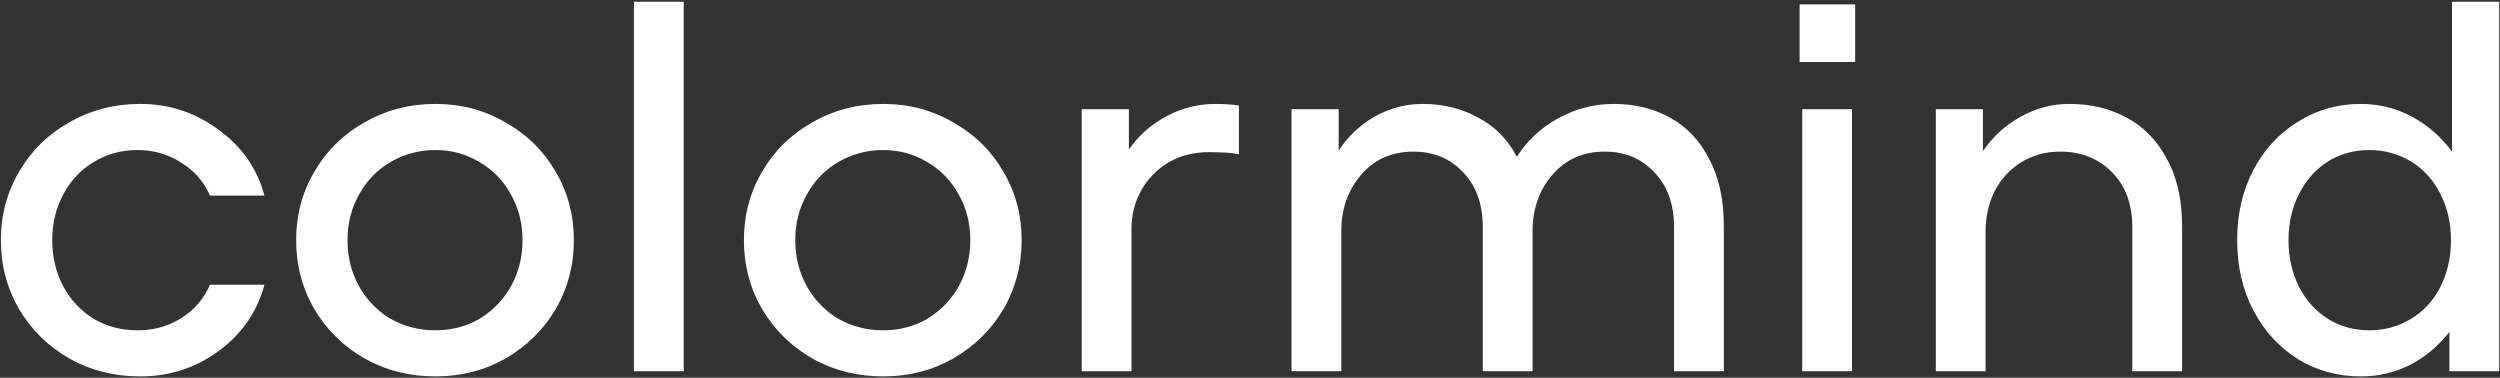 <svg width="1145" height="173" viewBox="0 0 1145 173" fill="none" xmlns="http://www.w3.org/2000/svg">
<rect x="0" y="0" width="1145" height="173" fill="#333333" stroke="none"/>
<path d="M0.4 110C0.4 98.48 3.2 88 8.8 78.56C14.4 68.96 22.08 61.44 31.84 56C41.6 50.4 52.4 47.6 64.24 47.6C77.52 47.6 89.44 51.52 100 59.36C110.72 67.04 117.76 77.12 121.12 89.6H96.16C93.44 83.2 89.04 78.16 82.96 74.48C77.04 70.64 70.4 68.72 63.04 68.72C55.52 68.72 48.8 70.56 42.88 74.24C36.96 77.76 32.32 82.72 28.96 89.12C25.6 95.36 23.92 102.32 23.92 110C23.92 117.68 25.6 124.72 28.96 131.12C32.32 137.36 36.96 142.32 42.88 146C48.8 149.52 55.52 151.28 63.04 151.28C70.4 151.28 77.04 149.44 82.96 145.76C89.04 141.92 93.44 136.8 96.16 130.4H121.12C117.76 142.88 110.72 153.04 100 160.88C89.44 168.56 77.52 172.4 64.24 172.4C52.4 172.4 41.6 169.68 31.84 164.24C22.08 158.64 14.4 151.12 8.8 141.68C3.2 132.08 0.4 121.52 0.4 110ZM199.474 172.4C187.634 172.4 176.834 169.68 167.074 164.24C157.314 158.64 149.634 151.12 144.034 141.68C138.434 132.08 135.634 121.52 135.634 110C135.634 98.48 138.434 88 144.034 78.56C149.634 68.96 157.314 61.44 167.074 56C176.834 50.4 187.634 47.6 199.474 47.6C211.154 47.6 221.794 50.4 231.394 56C241.154 61.44 248.834 68.96 254.434 78.56C260.034 88 262.834 98.48 262.834 110C262.834 121.52 260.034 132.08 254.434 141.68C248.834 151.12 241.154 158.64 231.394 164.24C221.794 169.68 211.154 172.4 199.474 172.4ZM199.474 151.28C206.834 151.28 213.554 149.52 219.634 146C225.714 142.32 230.514 137.36 234.034 131.12C237.554 124.72 239.314 117.68 239.314 110C239.314 102.32 237.554 95.36 234.034 89.12C230.514 82.72 225.714 77.76 219.634 74.24C213.554 70.56 206.834 68.72 199.474 68.72C191.954 68.72 185.074 70.56 178.834 74.24C172.754 77.76 167.954 82.72 164.434 89.12C160.914 95.36 159.154 102.32 159.154 110C159.154 117.68 160.914 124.72 164.434 131.12C167.954 137.36 172.754 142.32 178.834 146C185.074 149.52 191.954 151.28 199.474 151.28ZM313.141 0.8V170H290.341V0.8H313.141ZM404.553 172.4C392.713 172.4 381.913 169.68 372.153 164.24C362.393 158.64 354.713 151.12 349.113 141.68C343.513 132.08 340.713 121.52 340.713 110C340.713 98.48 343.513 88 349.113 78.56C354.713 68.96 362.393 61.44 372.153 56C381.913 50.4 392.713 47.6 404.553 47.6C416.233 47.6 426.873 50.4 436.473 56C446.233 61.44 453.913 68.96 459.513 78.56C465.113 88 467.912 98.48 467.912 110C467.912 121.52 465.113 132.08 459.513 141.68C453.913 151.12 446.233 158.64 436.473 164.24C426.873 169.68 416.233 172.4 404.553 172.4ZM404.553 151.28C411.913 151.28 418.633 149.52 424.713 146C430.793 142.32 435.593 137.36 439.113 131.12C442.633 124.72 444.393 117.68 444.393 110C444.393 102.32 442.633 95.36 439.113 89.12C435.593 82.72 430.793 77.76 424.713 74.24C418.633 70.56 411.913 68.72 404.553 68.72C397.033 68.72 390.153 70.56 383.913 74.24C377.833 77.76 373.033 82.72 369.513 89.12C365.993 95.36 364.233 102.32 364.233 110C364.233 117.68 365.993 124.72 369.513 131.12C373.033 137.36 377.833 142.32 383.913 146C390.153 149.52 397.033 151.28 404.553 151.28ZM556.619 47.6C560.459 47.6 564.059 47.84 567.419 48.32V70.64C564.539 70 559.979 69.68 553.739 69.68C546.699 69.68 540.459 71.28 535.019 74.48C529.739 77.68 525.579 82 522.539 87.44C519.659 92.72 518.219 98.56 518.219 104.96V170H495.419V50H517.019V68.48C521.499 62.08 527.179 57.04 534.059 53.36C541.099 49.52 548.619 47.6 556.619 47.6ZM739.113 47.6C748.713 47.6 757.273 49.68 764.793 53.84C772.473 58 778.473 64.32 782.793 72.8C787.273 81.12 789.513 91.36 789.513 103.52V170H766.713V104C766.713 93.44 763.673 85.04 757.593 78.8C751.673 72.56 744.153 69.44 735.033 69.44C725.113 69.44 717.113 72.96 711.033 80C704.953 87.04 701.913 95.68 701.913 105.92V170H679.113V104C679.113 93.44 676.073 85.04 669.993 78.8C664.073 72.56 656.553 69.44 647.433 69.44C637.513 69.44 629.513 72.96 623.433 80C617.353 87.04 614.313 95.68 614.313 105.92V170H591.513V50H613.113V68.96C617.433 62.4 622.953 57.2 629.673 53.36C636.553 49.52 643.833 47.6 651.513 47.6C660.953 47.6 669.433 49.68 676.953 53.84C684.633 57.84 690.553 63.84 694.713 71.84C699.353 64.48 705.593 58.64 713.432 54.32C721.433 49.84 729.993 47.6 739.113 47.6ZM848.219 50V170H825.419V50H848.219ZM849.659 2V28.4H824.219V2H849.659ZM947.791 47.6C957.551 47.6 966.271 49.68 973.951 53.84C981.791 58 987.951 64.32 992.431 72.8C997.071 81.12 999.391 91.36 999.391 103.52V170H976.591V104C976.591 93.44 973.471 85.04 967.231 78.8C960.991 72.56 953.151 69.44 943.711 69.44C936.831 69.44 930.751 71.12 925.471 74.48C920.351 77.68 916.351 82.08 913.471 87.68C910.751 93.28 909.391 99.36 909.391 105.92V170H886.591V50H908.191V69.2C912.671 62.64 918.351 57.44 925.231 53.6C932.271 49.6 939.791 47.6 947.791 47.6ZM1144.62 0.8V170H1121.82V152C1116.86 158.4 1110.86 163.44 1103.82 167.12C1096.78 170.64 1089.26 172.4 1081.26 172.4C1070.7 172.4 1061.1 169.76 1052.46 164.48C1043.82 159.04 1037.02 151.6 1032.06 142.16C1027.1 132.72 1024.62 122 1024.62 110C1024.62 98 1027.1 87.28 1032.06 77.84C1037.02 68.4 1043.82 61.04 1052.46 55.76C1061.1 50.32 1070.7 47.6 1081.26 47.6C1089.58 47.6 1097.34 49.52 1104.54 53.36C1111.74 57.2 1117.9 62.56 1123.02 69.44V0.8H1144.62ZM1085.1 151.28C1092.14 151.28 1098.54 149.52 1104.3 146C1110.06 142.48 1114.54 137.6 1117.74 131.36C1120.94 124.96 1122.54 117.84 1122.54 110C1122.54 102.16 1120.94 95.12 1117.74 88.88C1114.54 82.48 1110.06 77.52 1104.3 74C1098.54 70.48 1092.14 68.72 1085.1 68.72C1078.06 68.72 1071.74 70.48 1066.14 74C1060.54 77.52 1056.14 82.48 1052.94 88.88C1049.74 95.12 1048.14 102.16 1048.14 110C1048.14 117.84 1049.74 124.96 1052.94 131.36C1056.14 137.6 1060.54 142.48 1066.14 146C1071.74 149.52 1078.06 151.28 1085.1 151.28Z" fill="white"/>
</svg>

